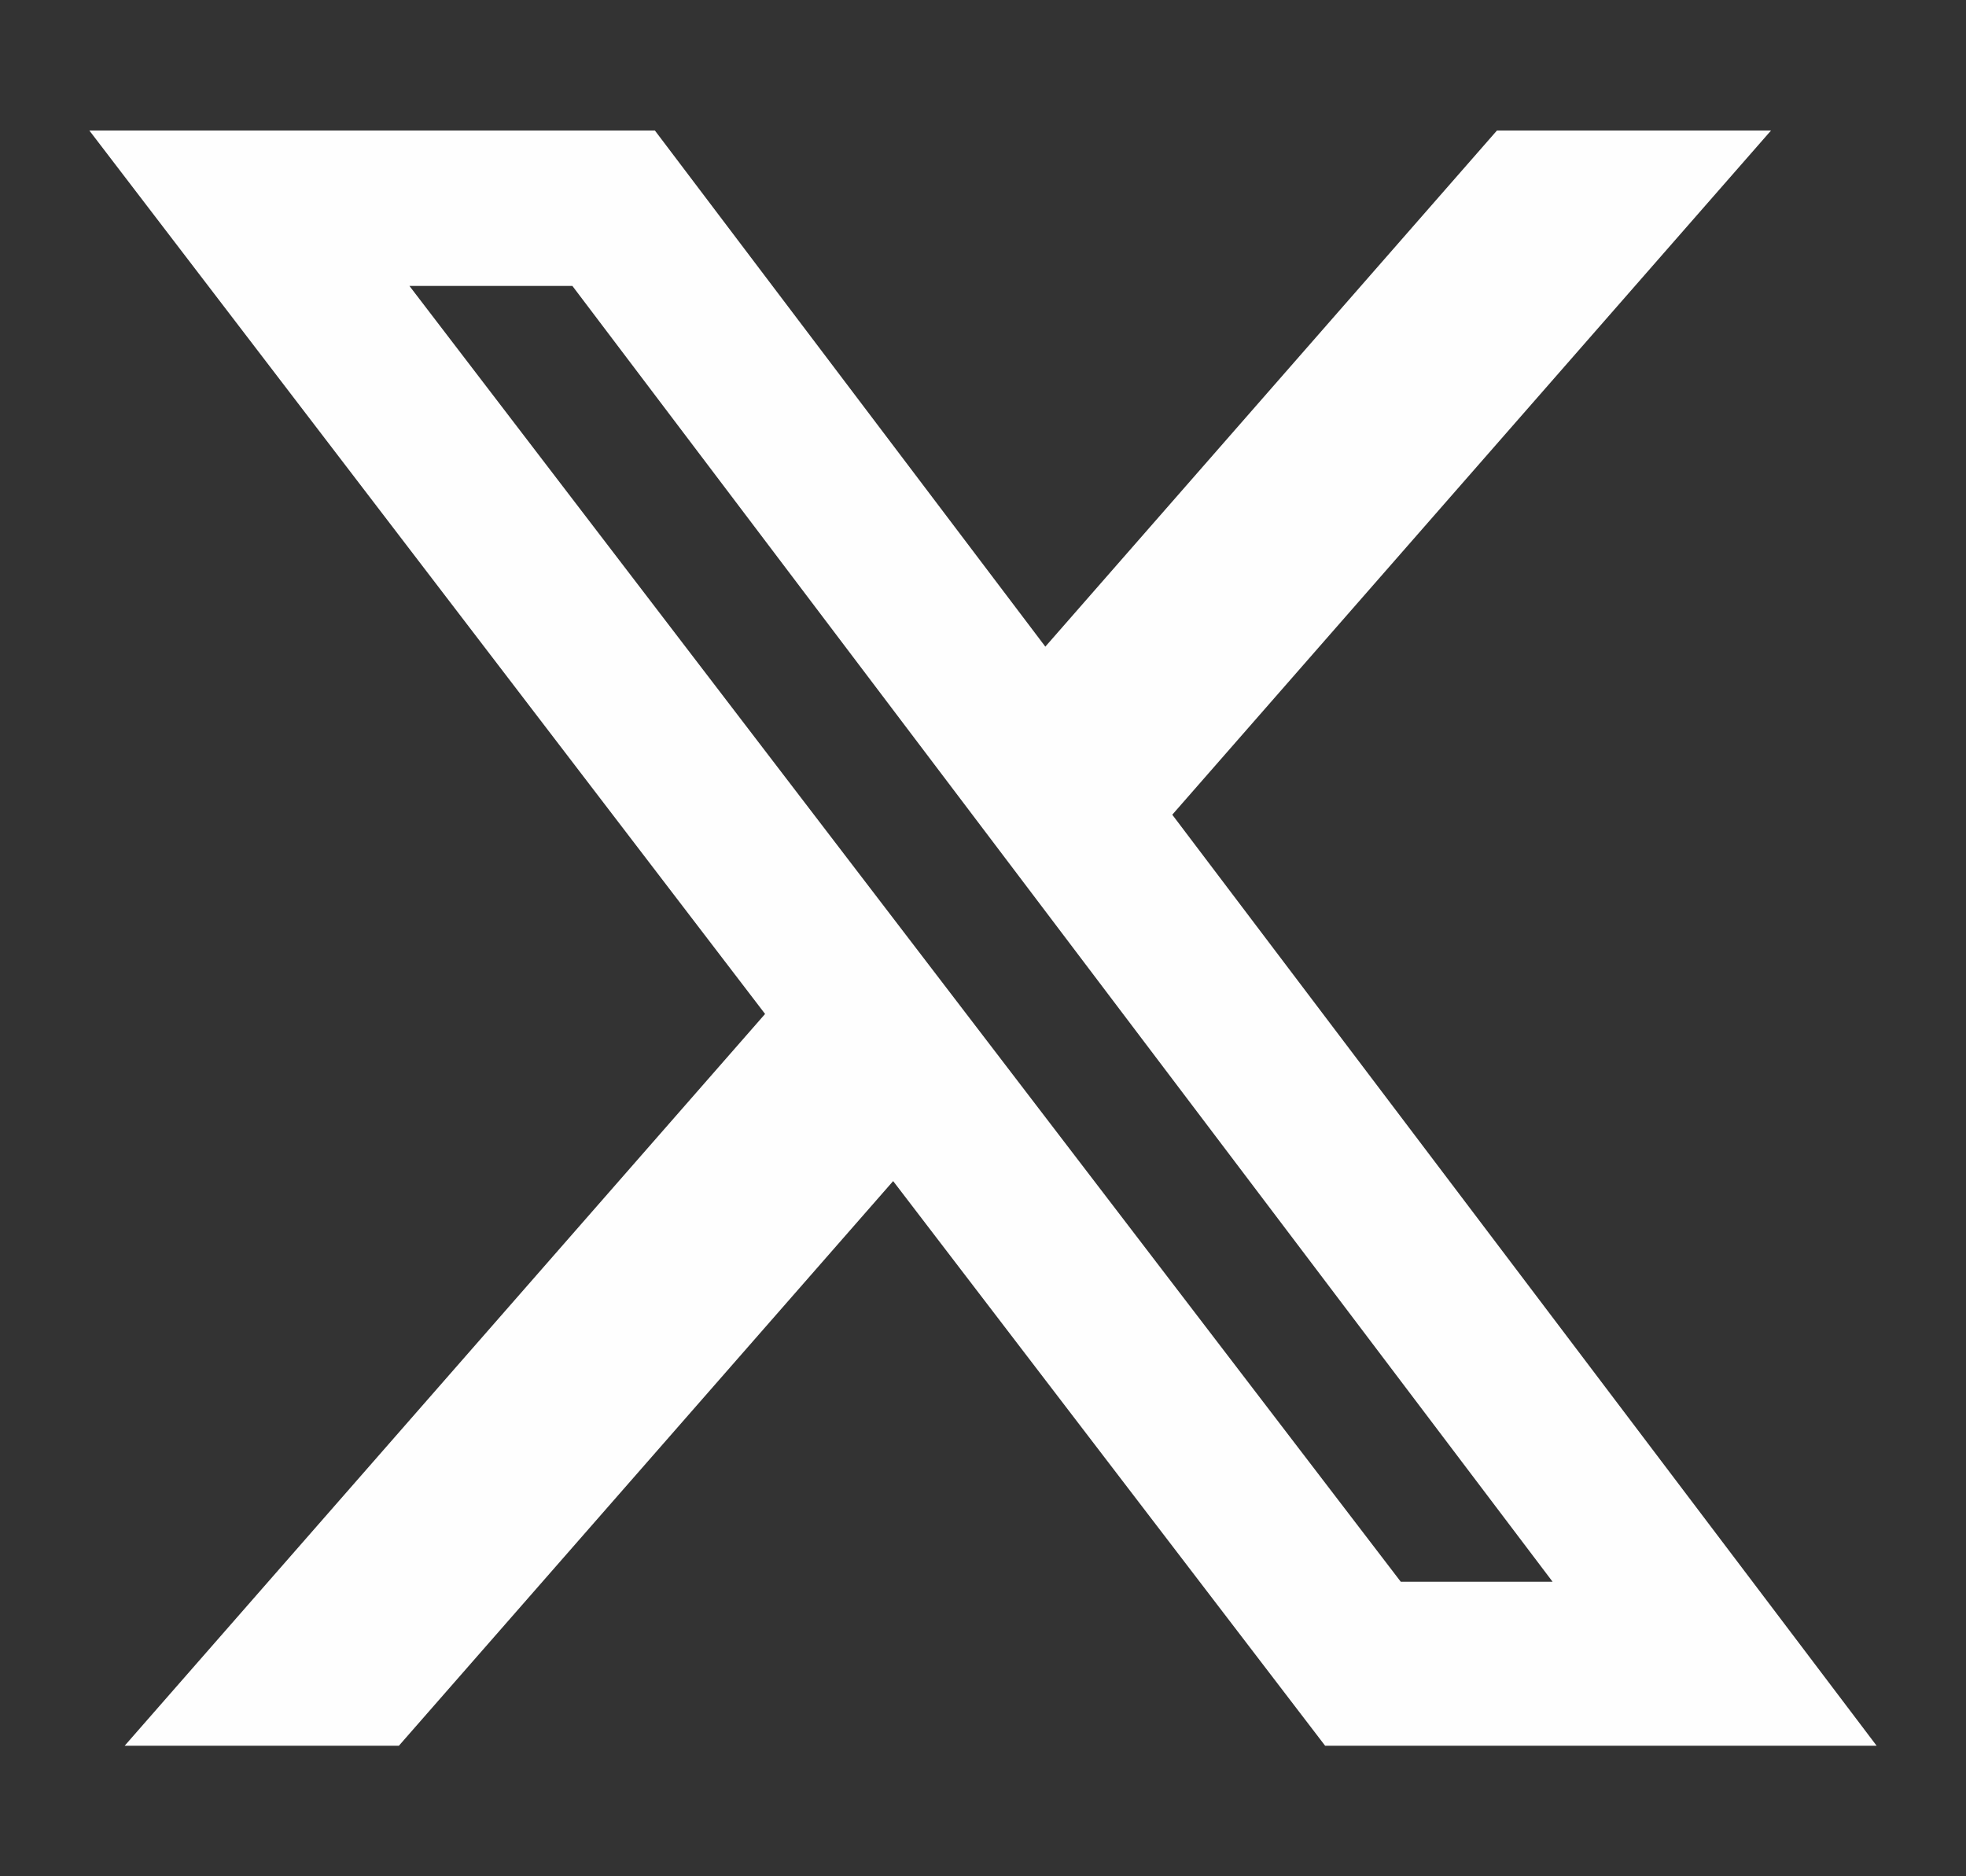 <svg width="44" height="42" viewBox="0 0 44 42" fill="none" xmlns="http://www.w3.org/2000/svg">
<rect x="0" y="0" width="44" height="42" fill="#333333" stroke="none"/>
<path d="M33.502 2.922H39.636L26.236 18.237L42 39.078H29.657L19.989 26.438L8.927 39.078H2.79L17.123 22.697L2 2.922H14.657L23.395 14.475L33.502 2.922ZM31.35 35.407H34.748L12.81 6.4H9.163L31.35 35.407Z" fill="#FEFEFE"/>
</svg>
